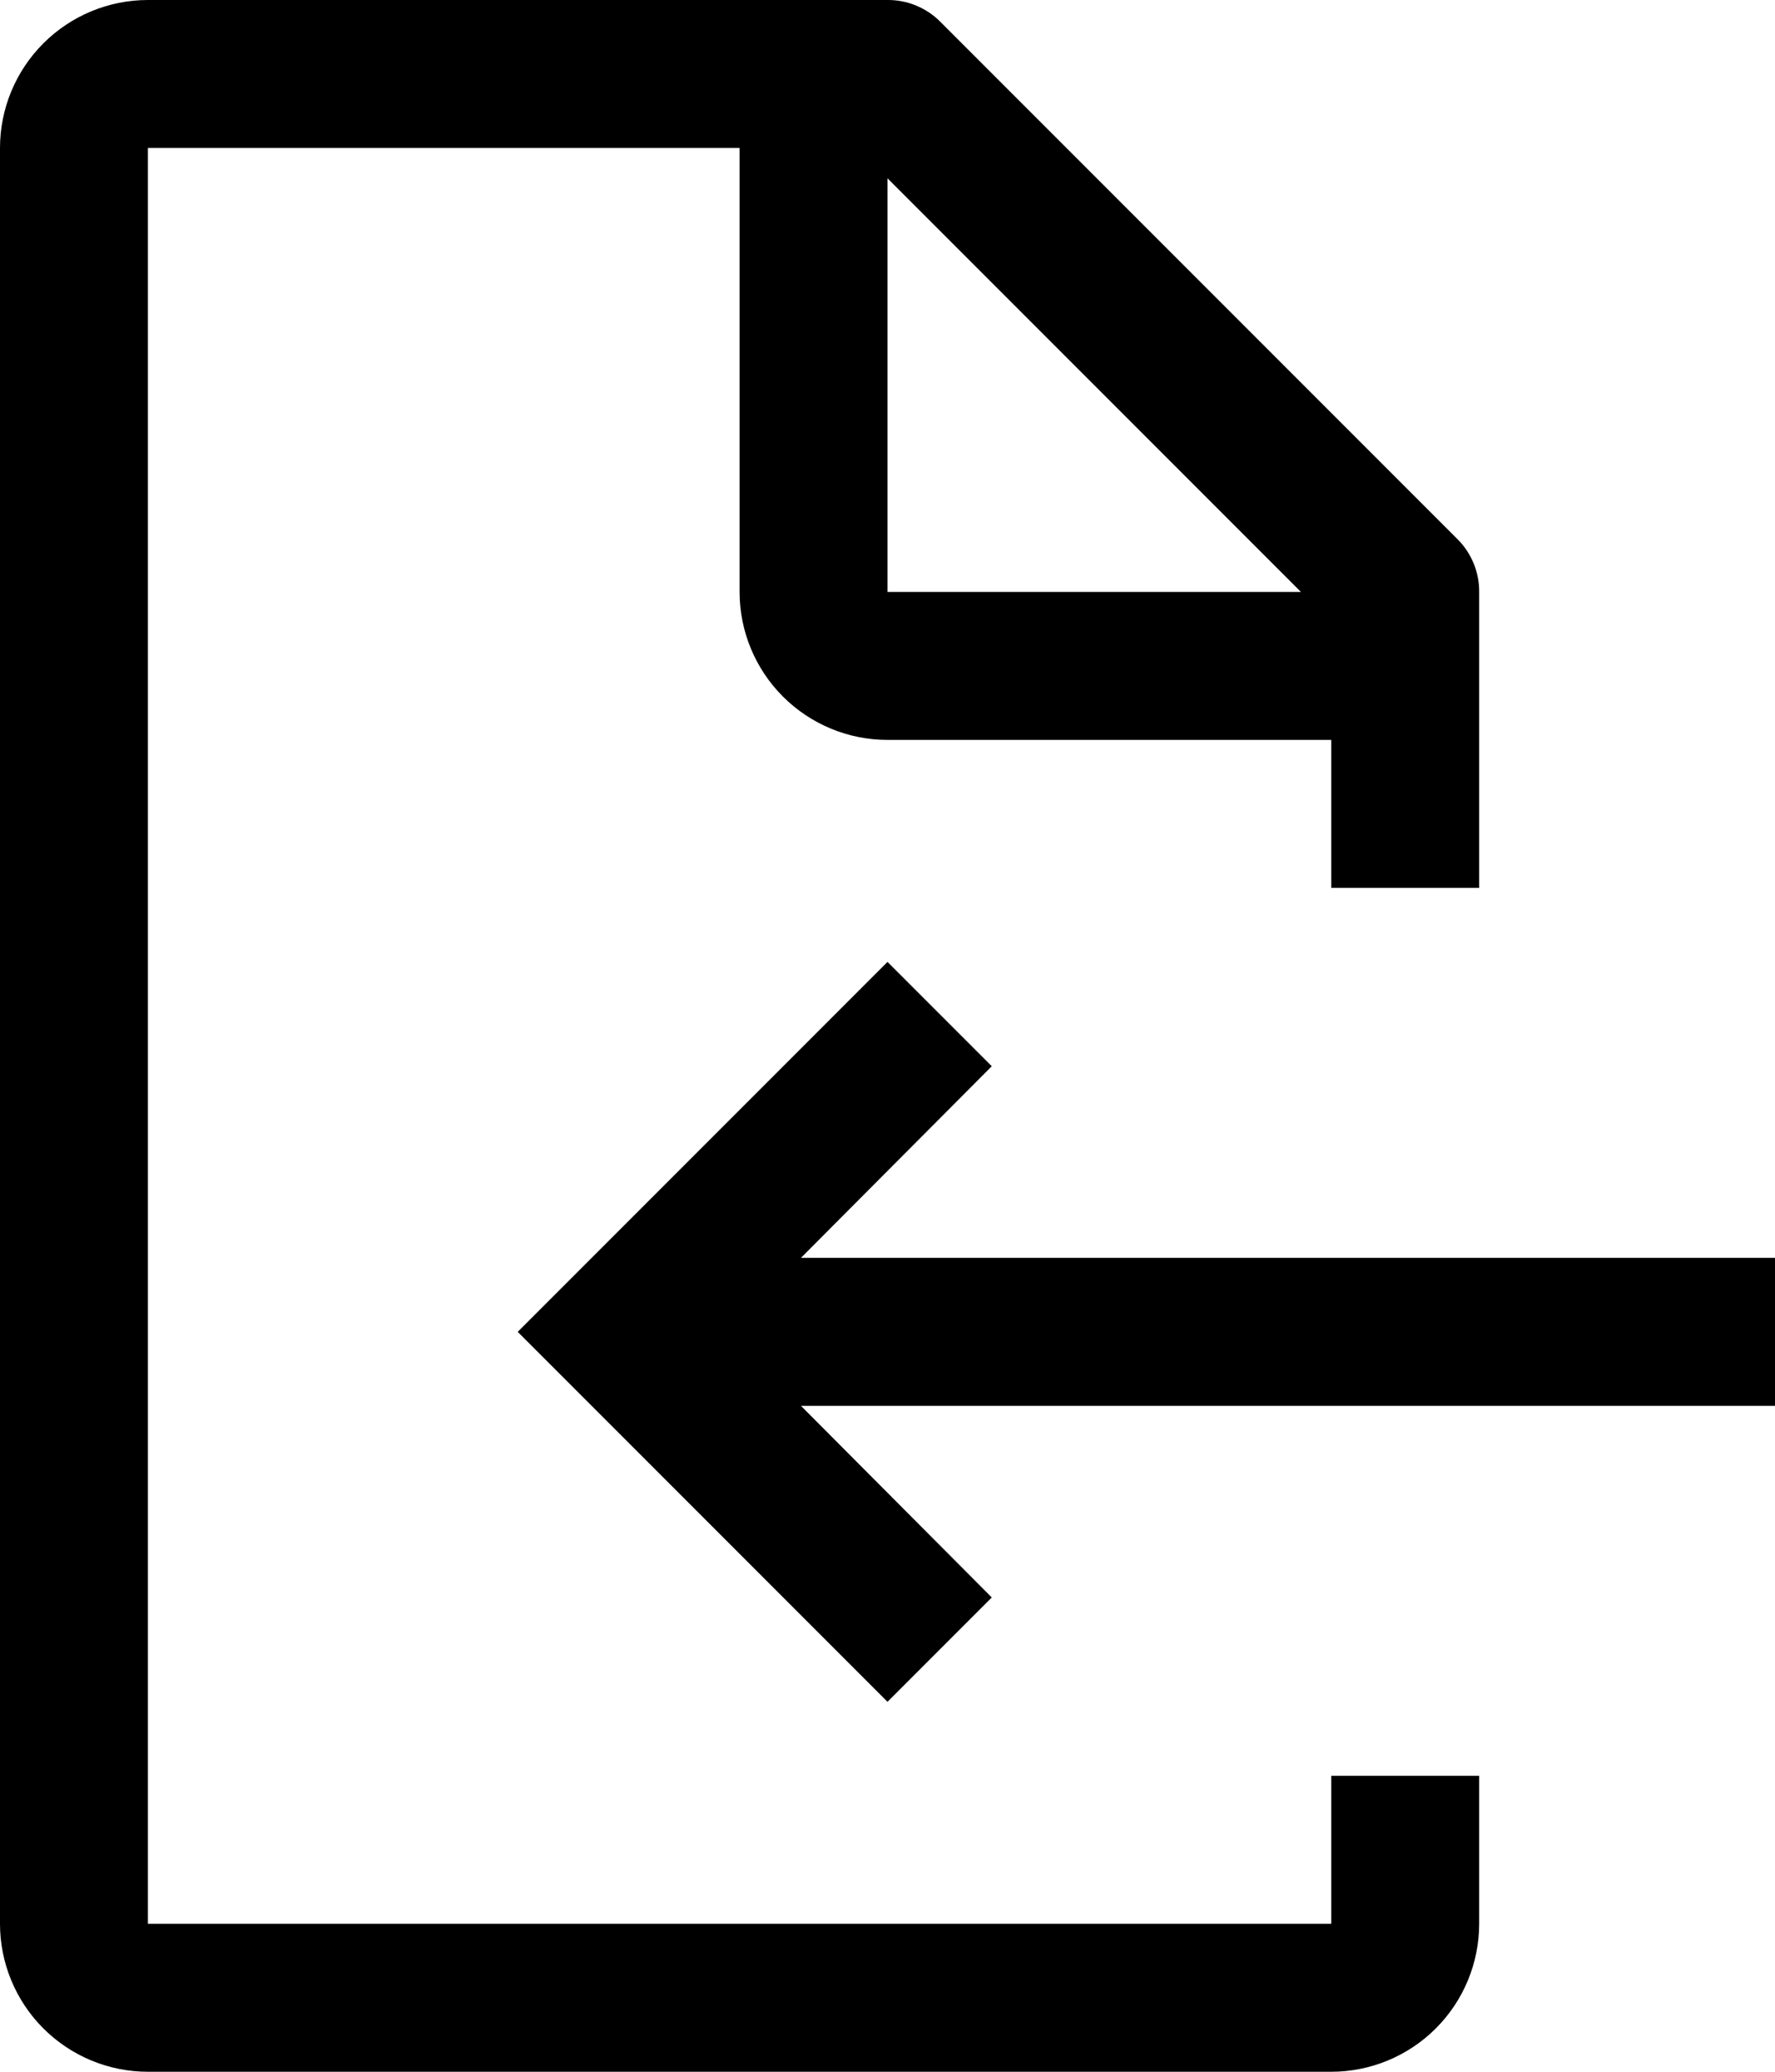<svg width="24" height="28" viewBox="0 0 24 28" fill="none" xmlns="http://www.w3.org/2000/svg">
<path d="M24 17H10.83L13.41 14.41L12 13L7 18L12 23L13.41 21.59L10.83 19H24V17Z" fill="black"/>
<path d="M20 12V8C20.001 7.868 19.976 7.738 19.926 7.616C19.876 7.494 19.803 7.383 19.71 7.29L12.71 0.29C12.617 0.197 12.506 0.124 12.384 0.074C12.262 0.024 12.132 -0.001 12 1.67143e-05H2C1.47 1.67143e-05 0.961 0.211 0.586 0.586C0.211 0.961 0 1.47 0 2V26C0 26.53 0.211 27.039 0.586 27.414C0.961 27.789 1.47 28 2 28H18C18.53 28 19.039 27.789 19.414 27.414C19.789 27.039 20 26.53 20 26V24H18V26H2V2H10V8C10 8.53 10.211 9.039 10.586 9.414C10.961 9.789 11.47 10 12 10H18V12H20ZM12 8V2.41L17.59 8H12Z" fill="black"/>
</svg>
